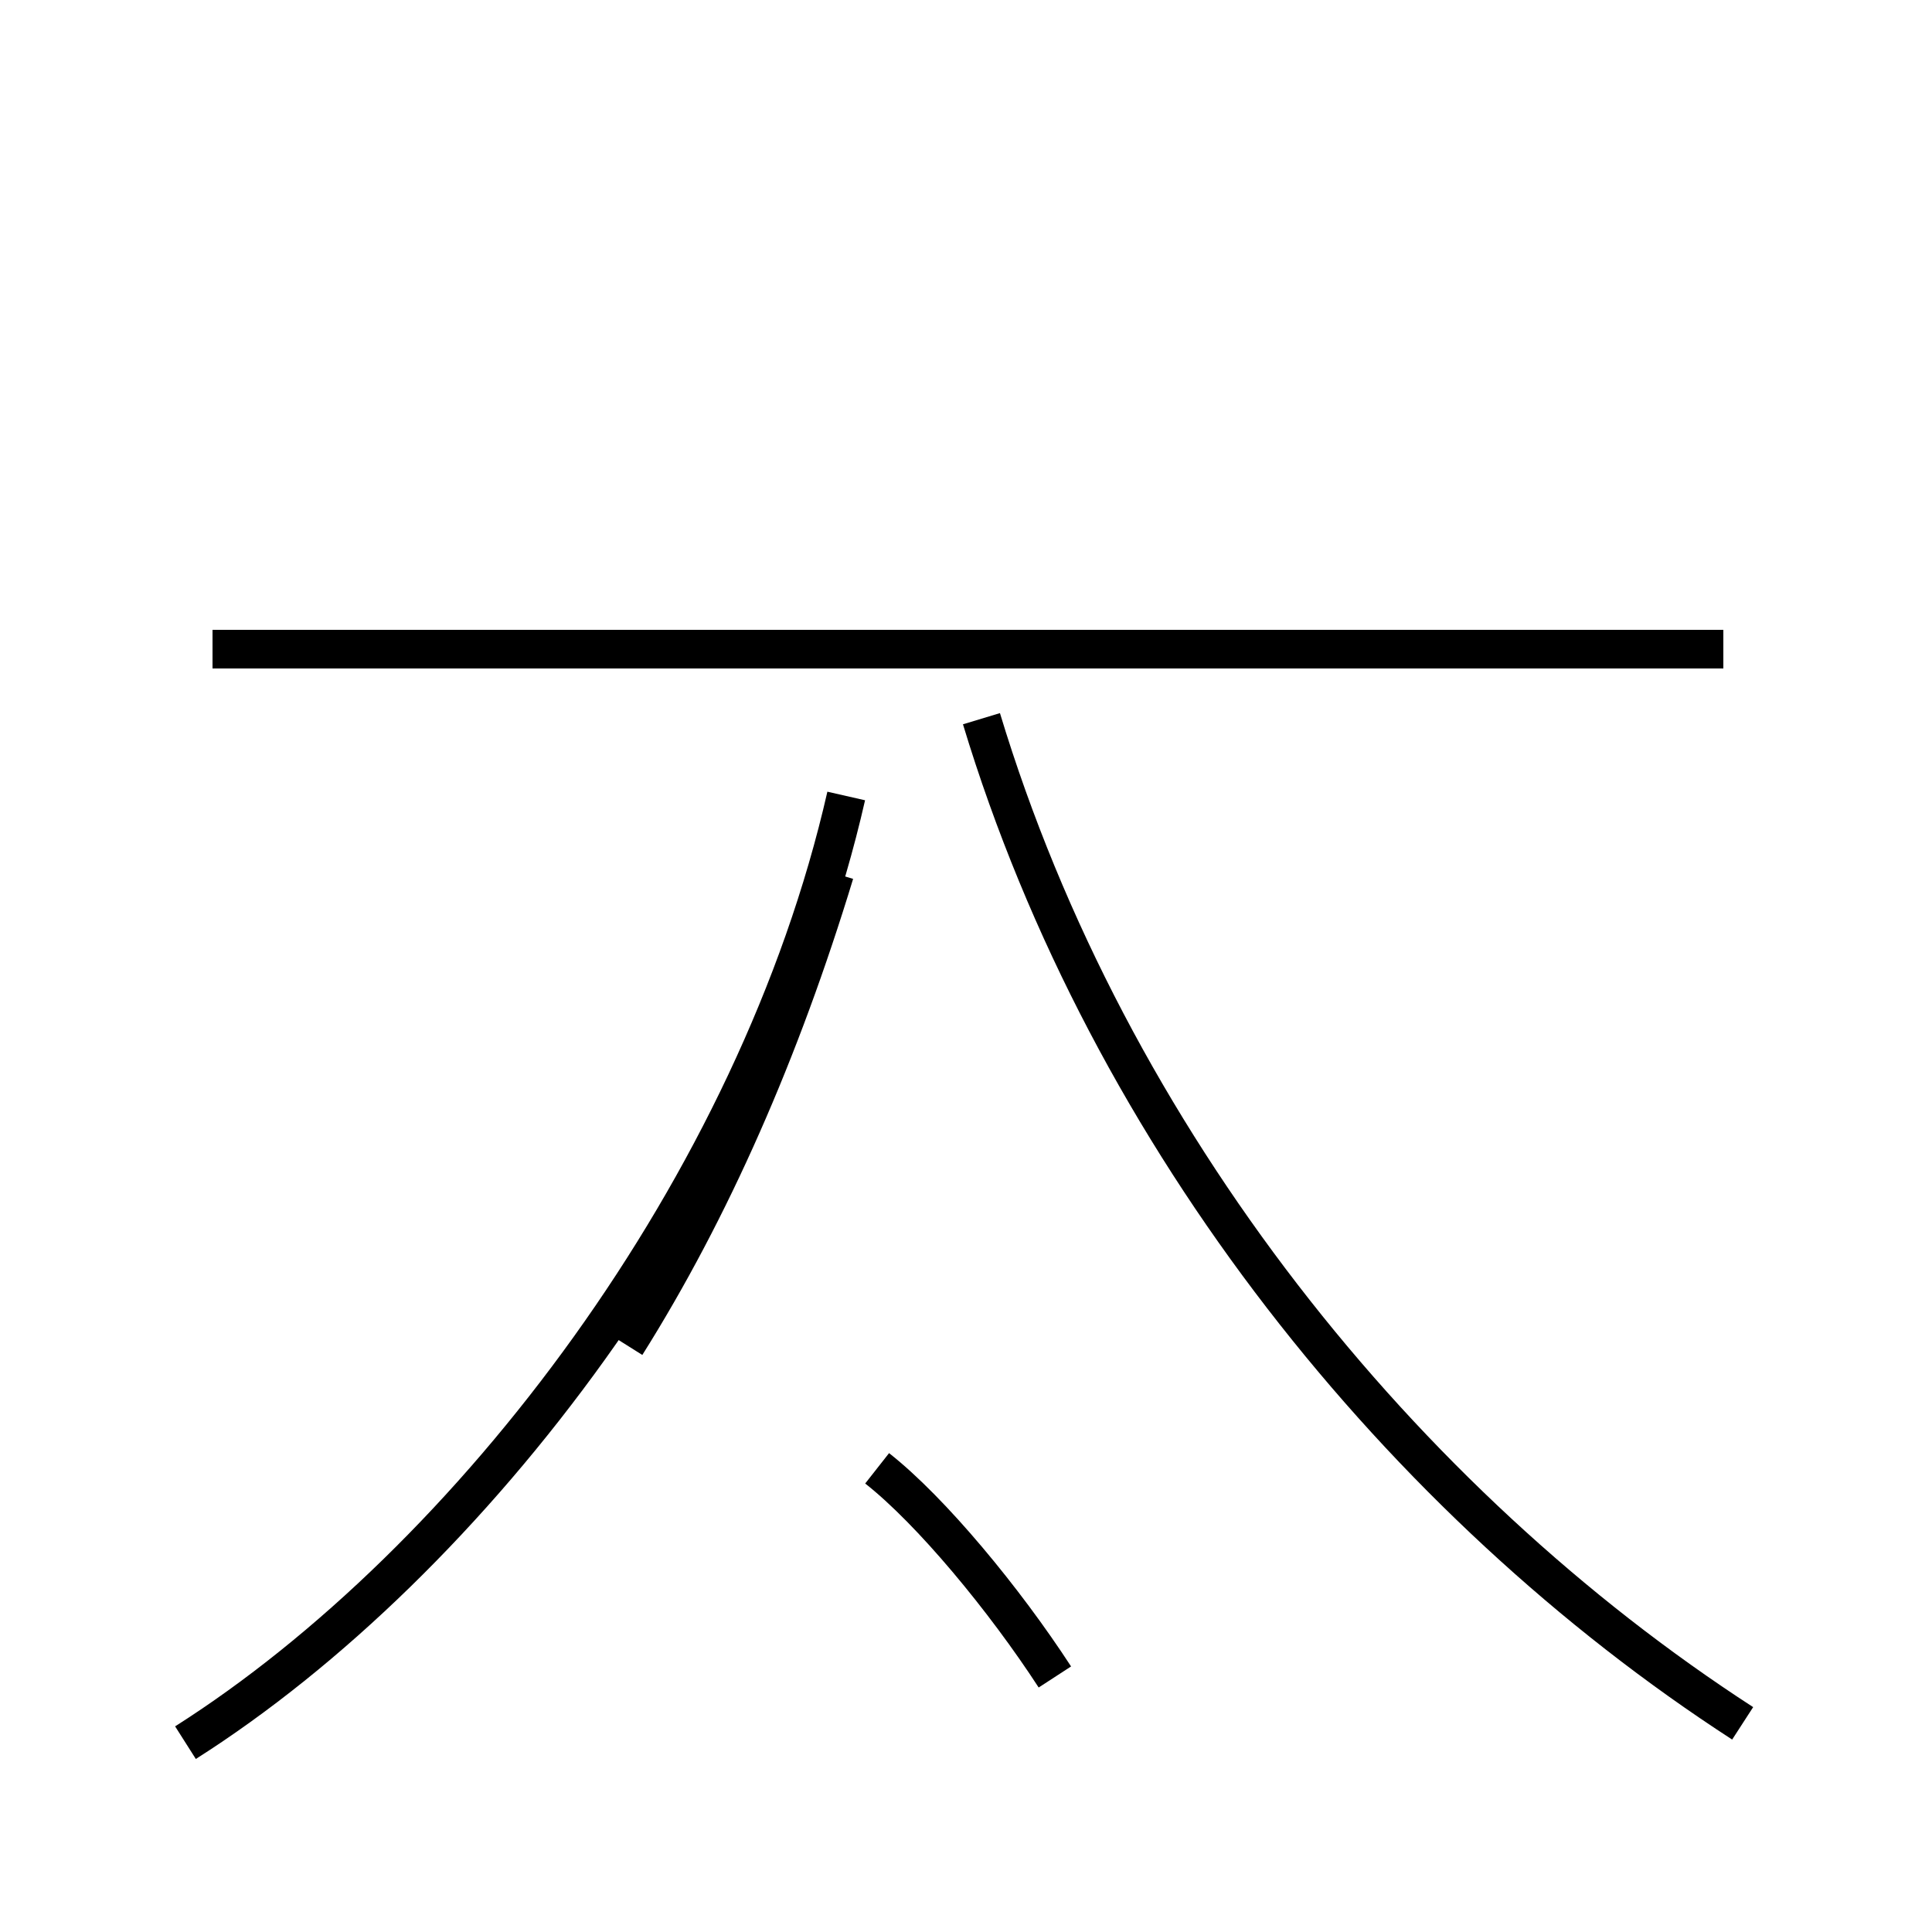 <?xml version='1.0' encoding='utf8'?>
<svg viewBox="0.0 -44.0 50.0 50.0" version="1.1" xmlns="http://www.w3.org/2000/svg">
<rect x="0.0" y="-44.0" width="50.0" height="50.0" fill="#808080" stroke="none"/>
<rect x="-1000" y="-1000" width="2000" height="2000" stroke="white" fill="white"/>
<g style="fill:none; stroke:#000000;  stroke-width:1">
<path d="M 4.8 -1.1 C 12.2 3.6 19.6 13.3 21.9 23.4 M 45.1 -0.6 C 36.3 5.1 28.7 14.5 25.4 25.4 M 44.6 27.2 L 5.5 27.2 M 27.3 0.6 C 26.0 2.6 24.1 4.9 22.7 6.0 M 16.2 9.2 C 18.4 12.7 20.2 16.8 21.6 21.4 " transform="scale(1, -1)" />
</g>
</svg>